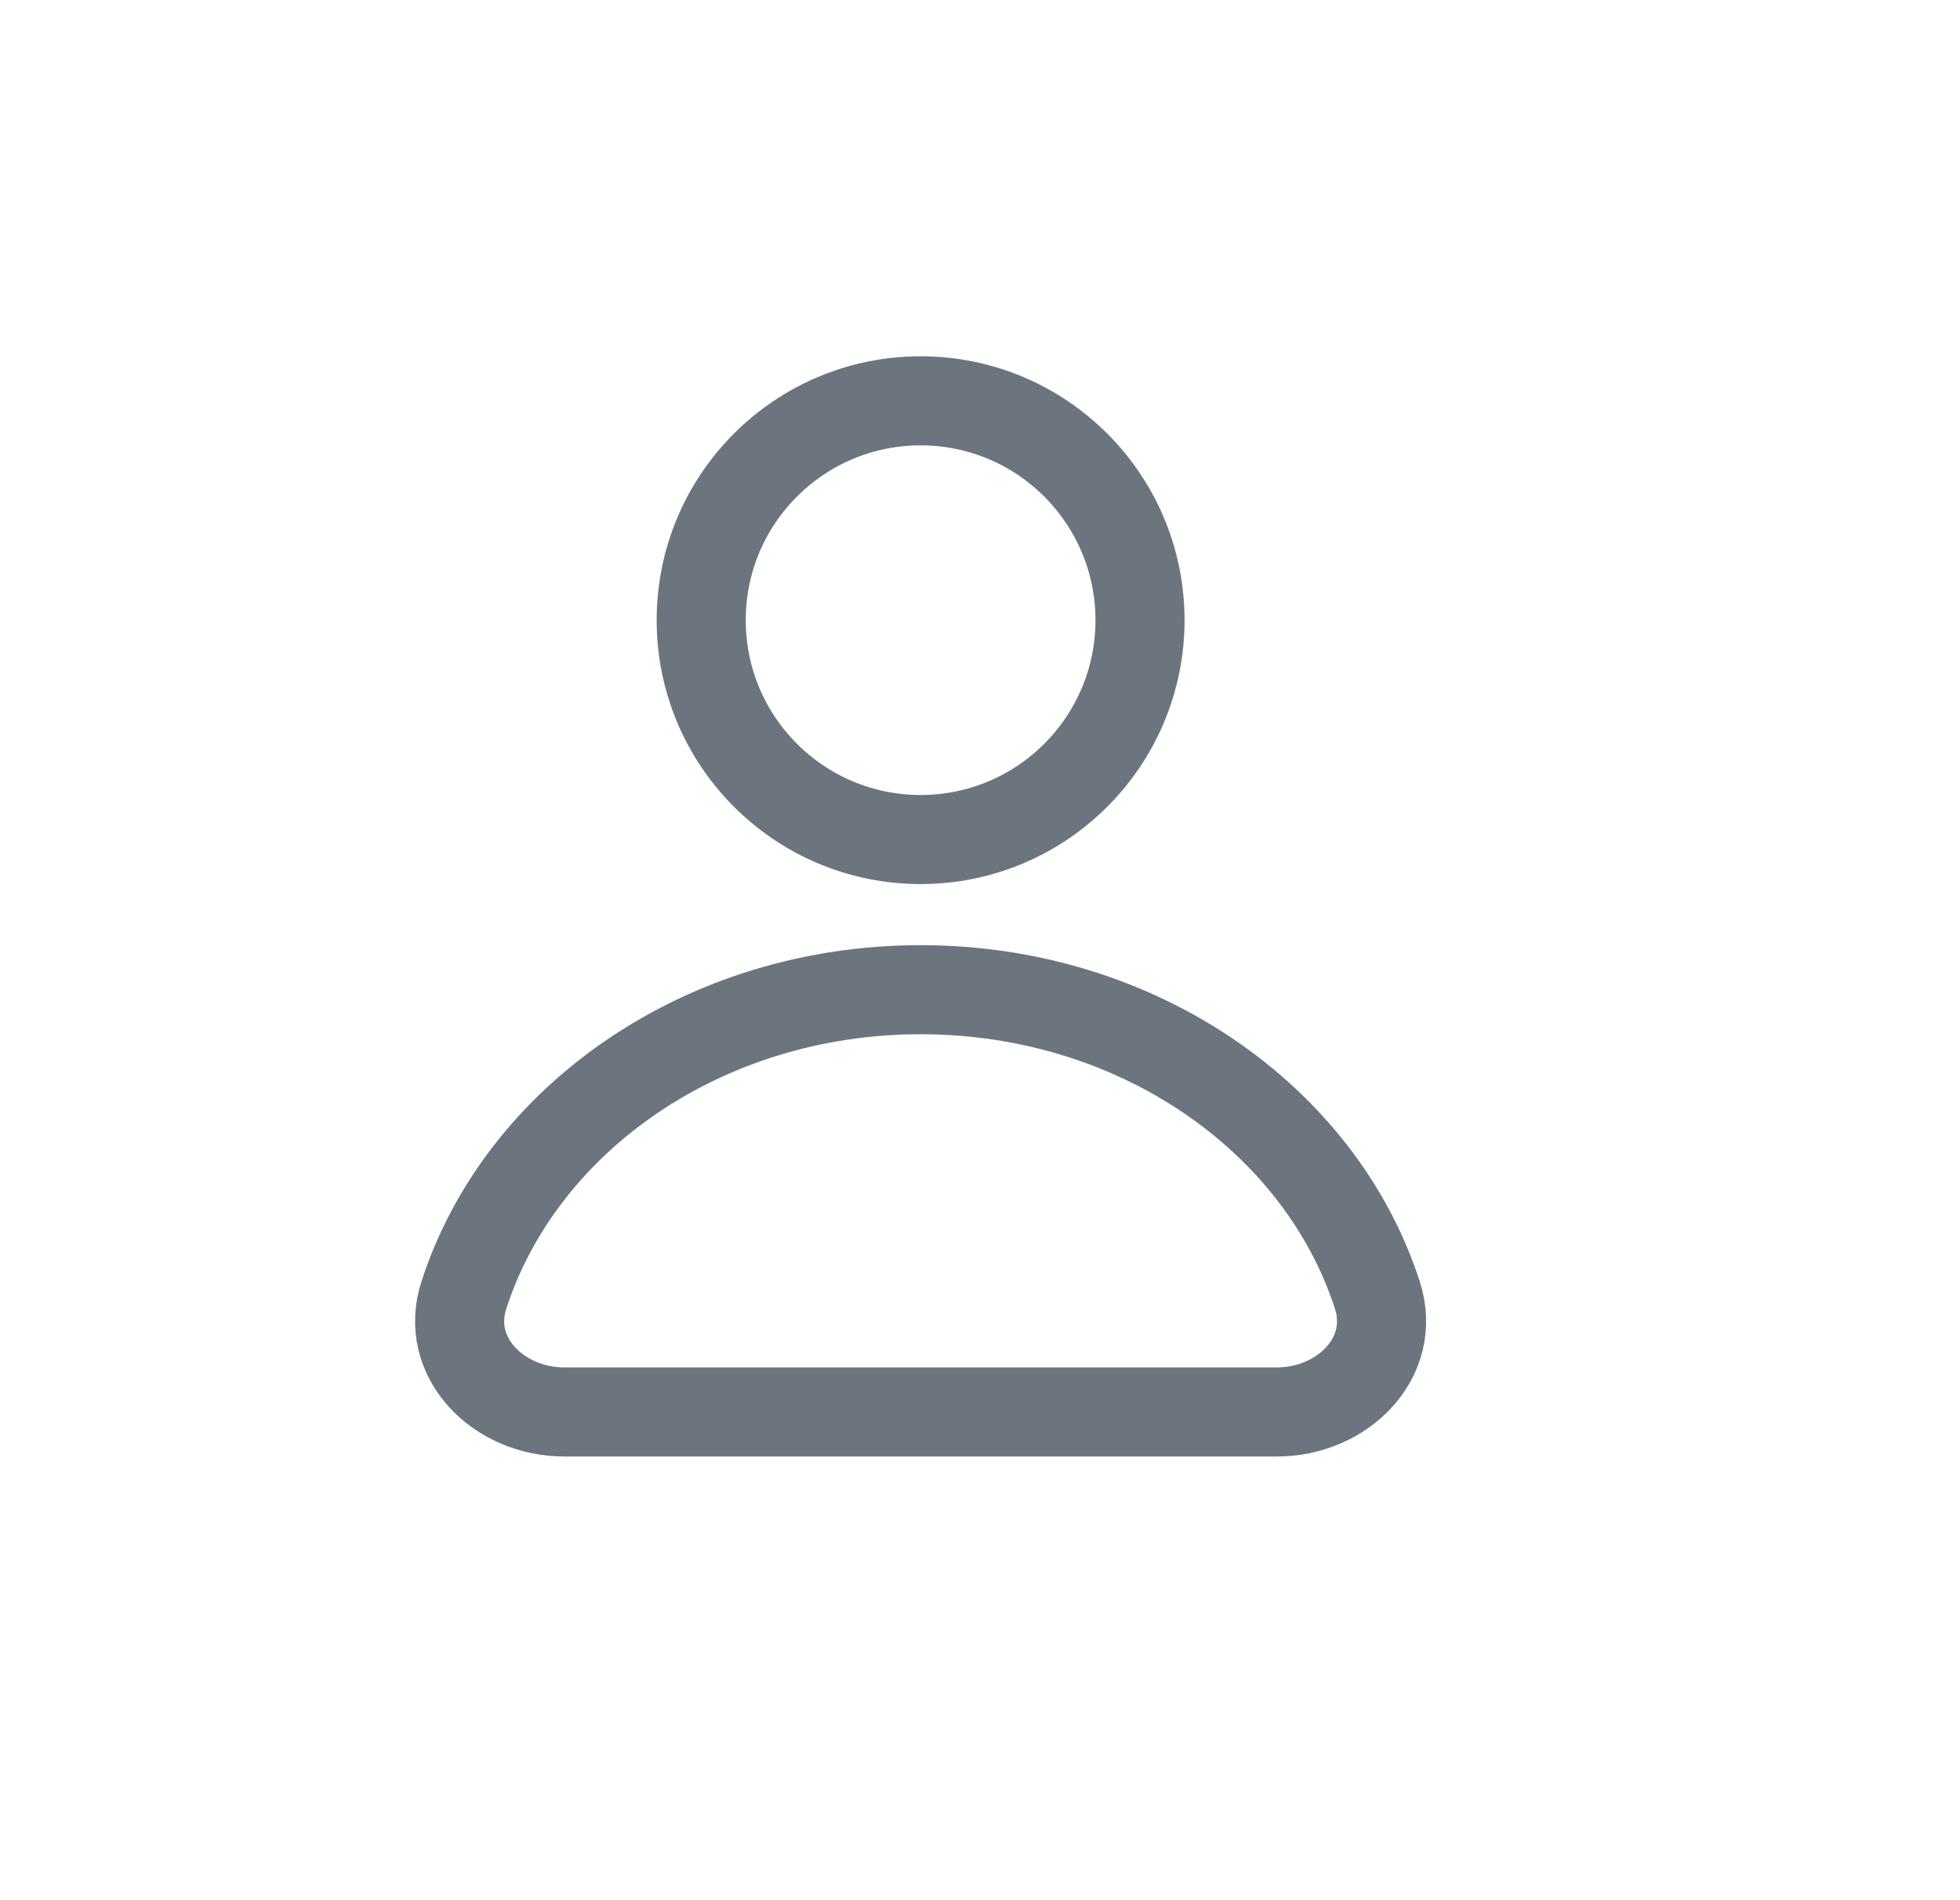 <svg width="33" height="32" viewBox="0 0 33 32" fill="none" xmlns="http://www.w3.org/2000/svg">
<circle cx="15.5" cy="10.444" r="3.694" stroke="#6C757D" stroke-width="1.5"/>
<path d="M9.5 23.778C8.395 23.778 7.47 22.861 7.81 21.81C8.771 18.84 11.85 16.667 15.5 16.667C19.15 16.667 22.23 18.84 23.19 21.81C23.529 22.861 22.605 23.778 21.5 23.778H9.5Z" stroke="#6C757D" stroke-width="1.5"/>
</svg>
